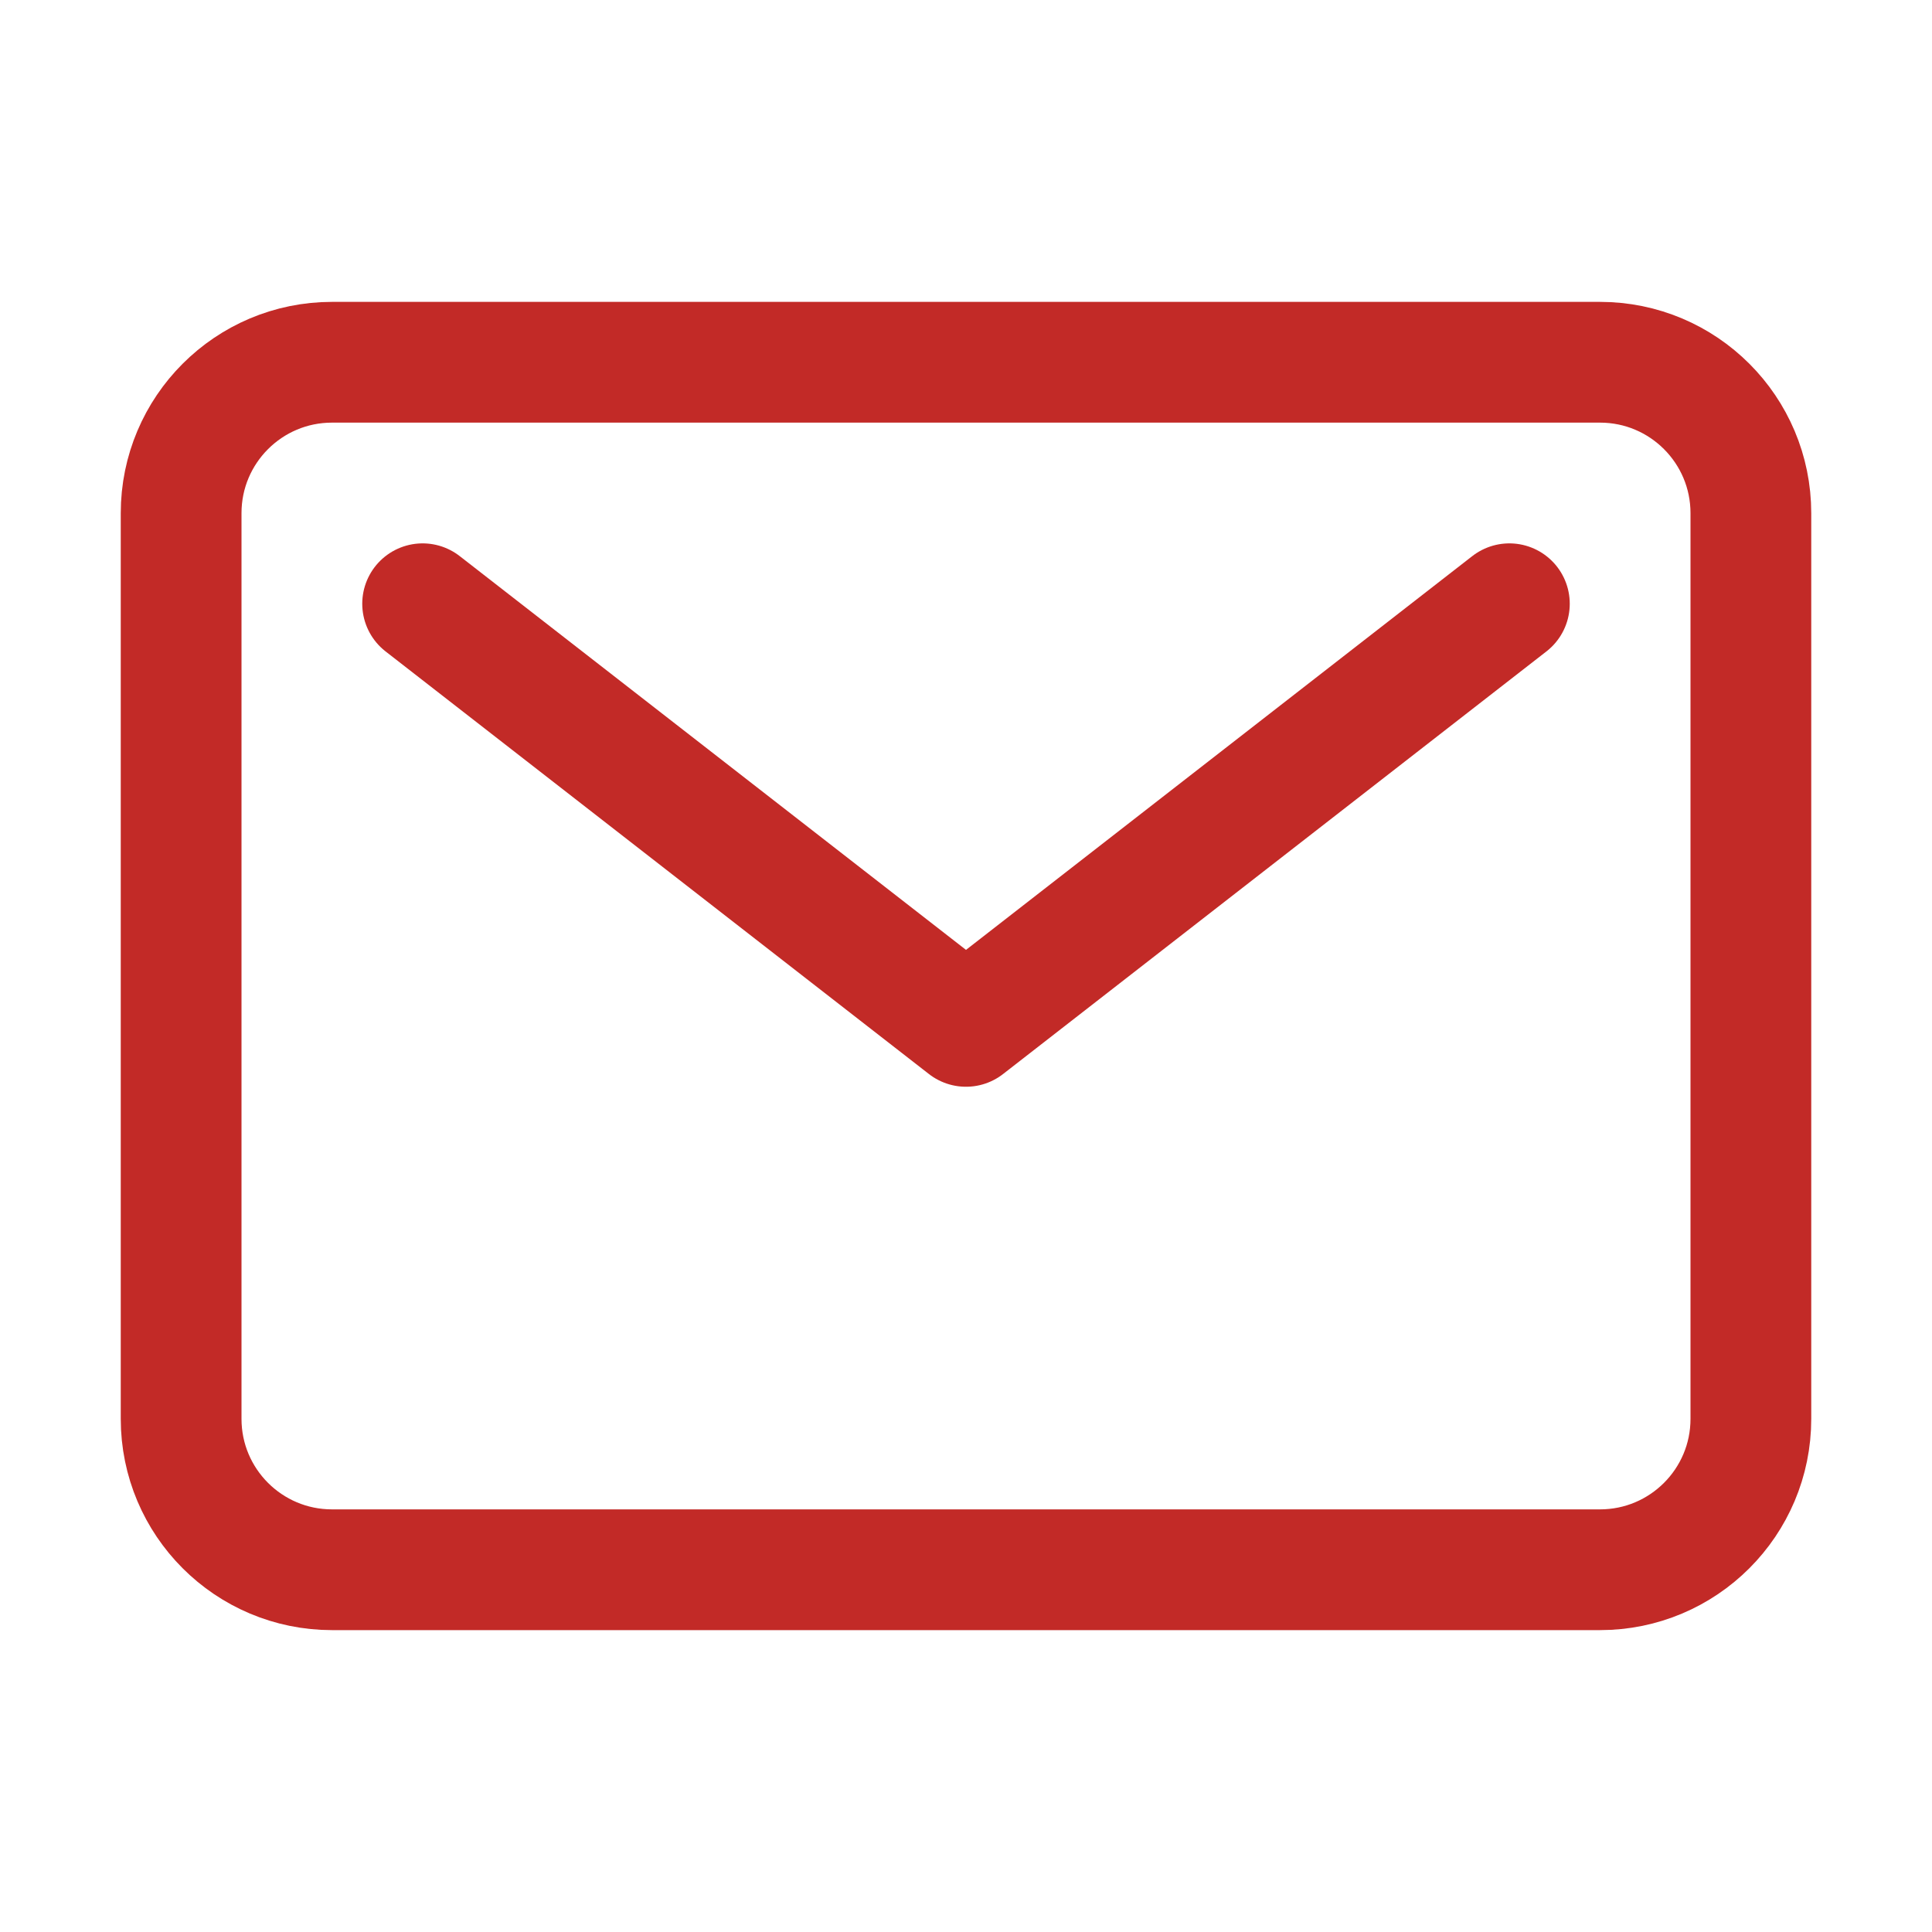 <?xml version="1.0" encoding="utf-8"?>
<!-- Generator: Adobe Illustrator 19.0.0, SVG Export Plug-In . SVG Version: 6.00 Build 0)  -->
<svg version="1.1" id="Layer_1" xmlns="http://www.w3.org/2000/svg" xmlns:xlink="http://www.w3.org/1999/xlink" x="0px" y="0px"
	 viewBox="-49 141 512 512" style="enable-background:new -49 141 512 512;" xml:space="preserve">
<style type="text/css">
	.st0{fill:none;stroke:#C22A27;stroke-width:32;stroke-linecap:round;stroke-linejoin:round;}
</style>
<title>ionicons-v5-o</title>
<path class="st0" d="M39,237h336c22.1,0,40,17.9,40,40v240c0,22.1-17.9,40-40,40H39c-22.1,0-40-17.9-40-40V277
	C-1,254.9,16.9,237,39,237z"/>
<polyline class="st0" points="63,301 207,413 351,301 "/>
</svg>
